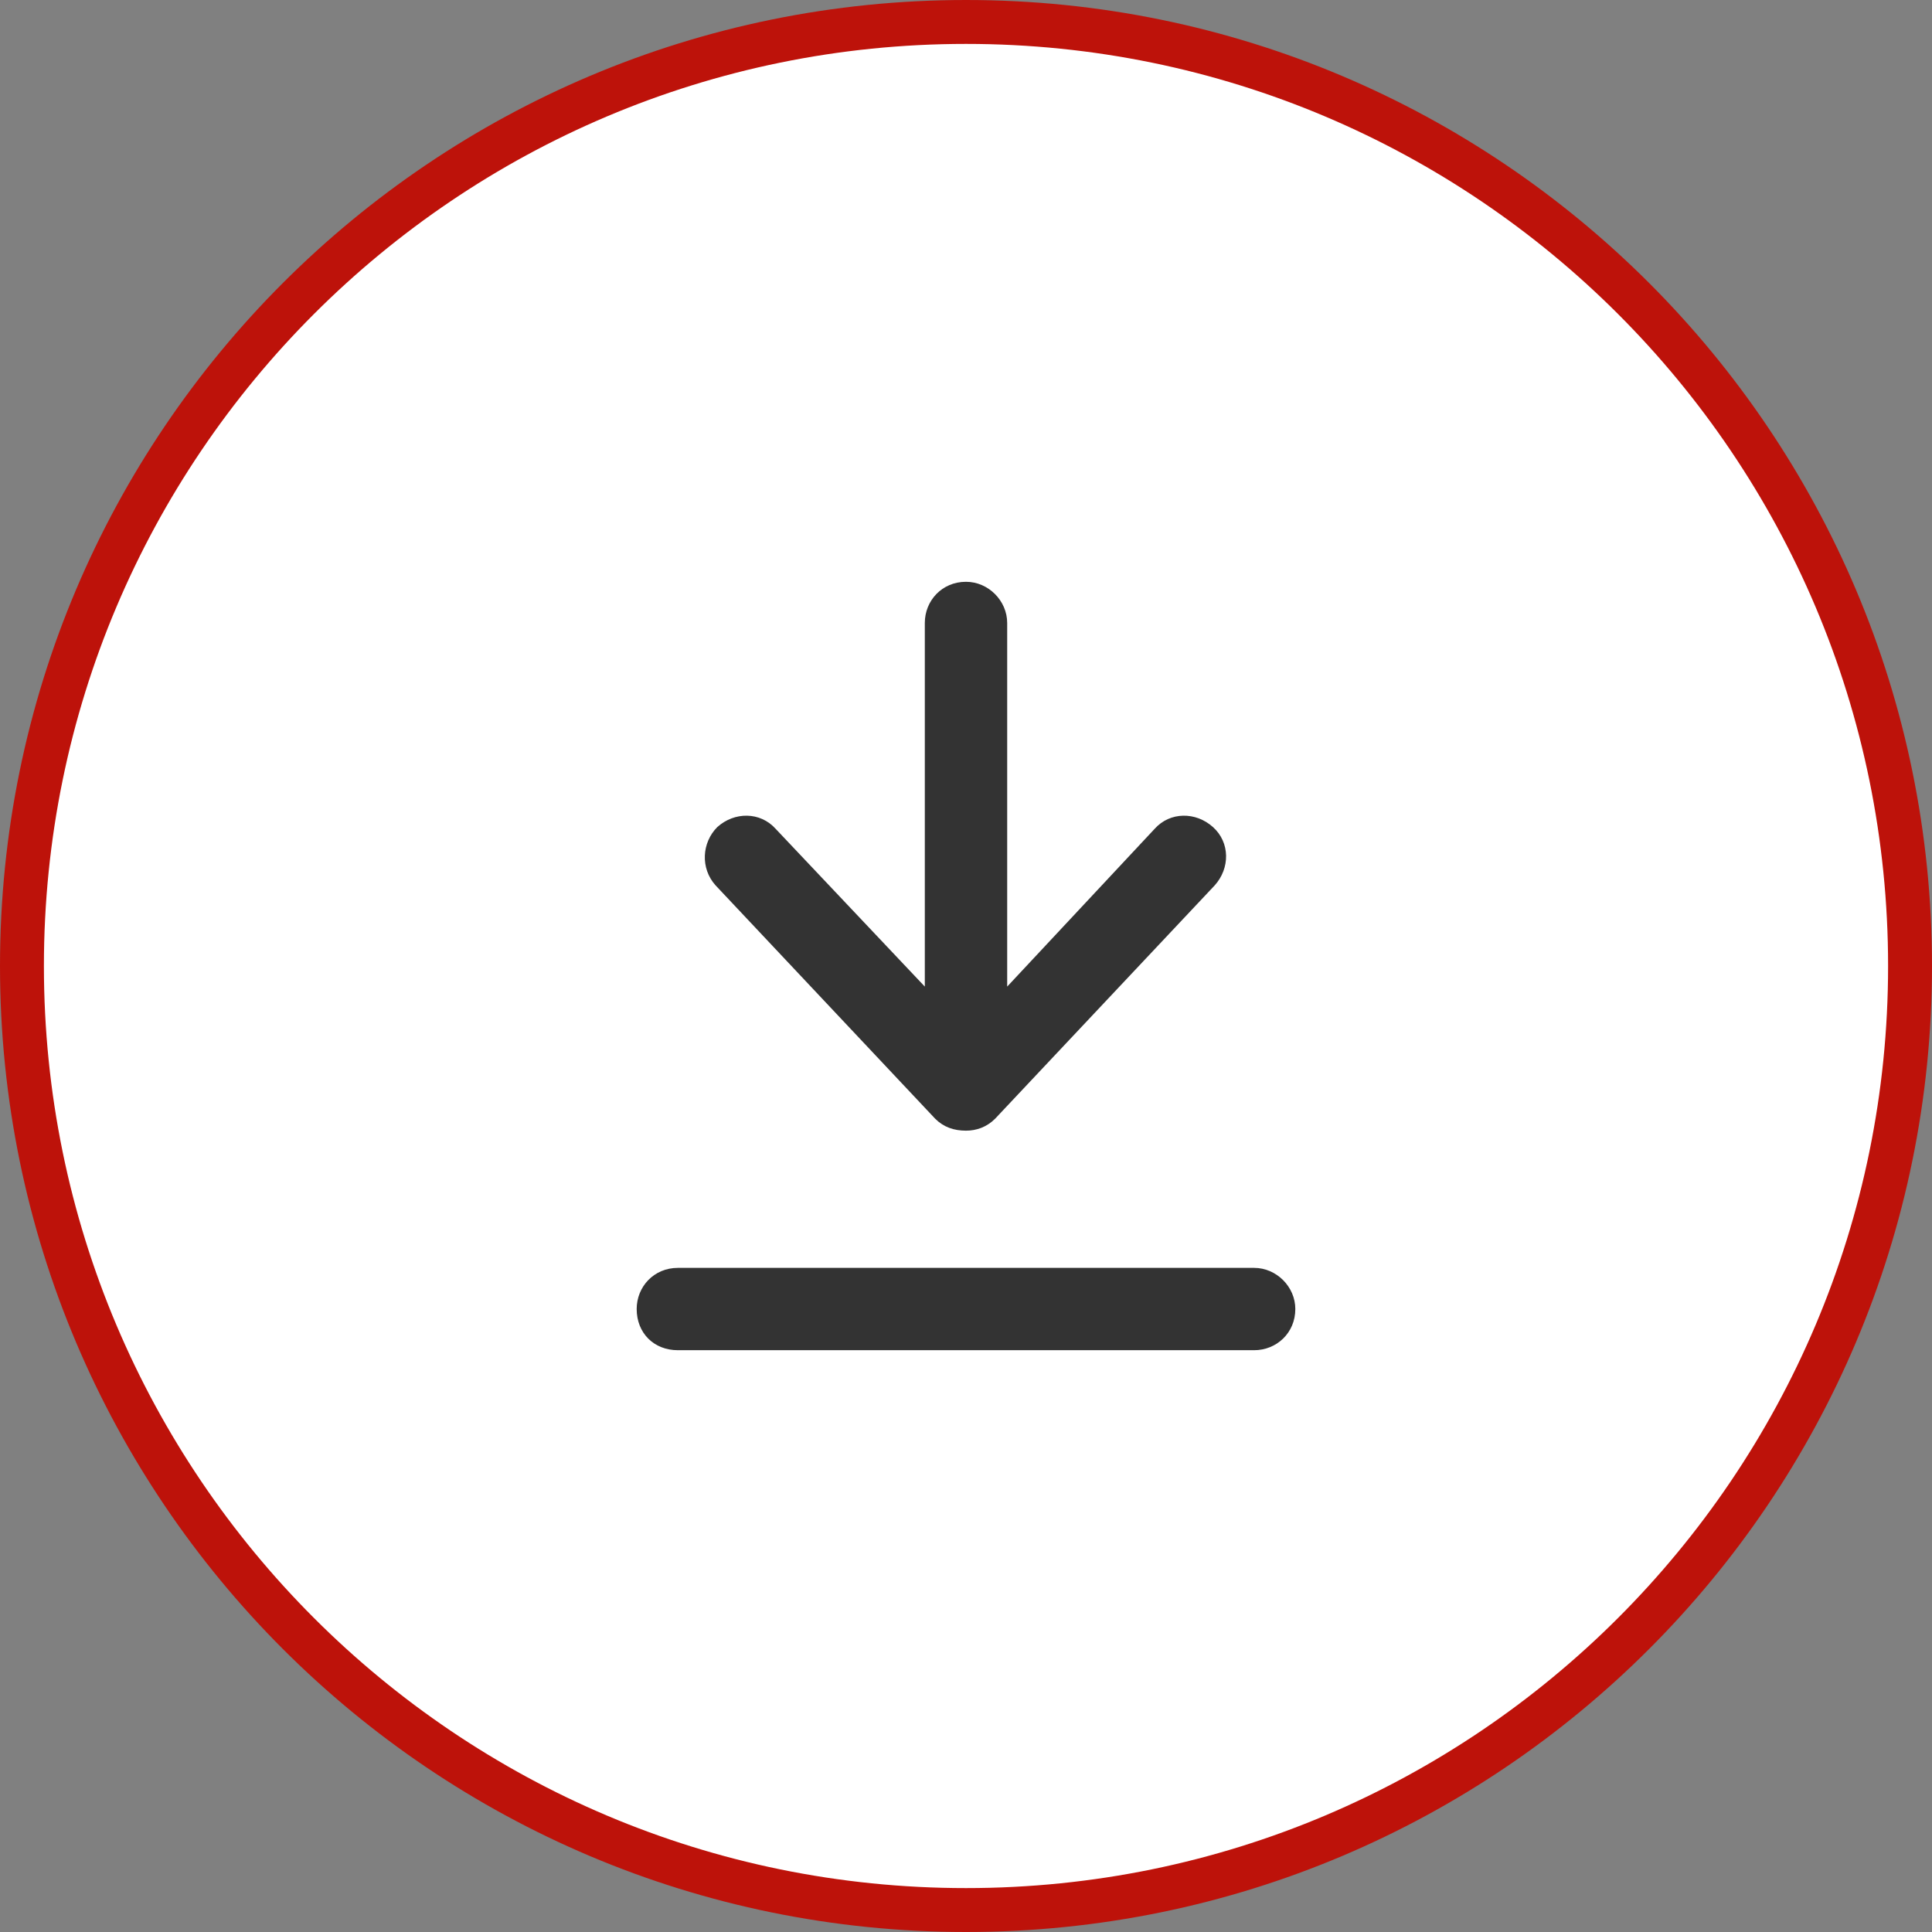 <svg width="44" height="44" viewBox="0 0 44 44" fill="none" xmlns="http://www.w3.org/2000/svg">
<rect x="0" y="0" width="44" height="44" fill="#808080" stroke="none"/>
<path d="M0.5 22C0.5 10.126 10.126 0.5 22 0.5C33.874 0.5 43.5 10.126 43.5 22C43.5 33.874 33.874 43.5 22 43.5C10.126 43.5 0.5 33.874 0.5 22Z" fill="white"/>
<path d="M0.5 22C0.5 10.126 10.126 0.5 22 0.5C33.874 0.5 43.5 10.126 43.5 22C43.5 33.874 33.874 43.5 22 43.5C10.126 43.5 0.5 33.874 0.5 22Z" stroke="#BD120A"/>
<path d="M28.562 30.75H15.438C14.891 30.75 14.5 30.359 14.5 29.812C14.5 29.305 14.891 28.875 15.438 28.875H28.562C29.07 28.875 29.5 29.305 29.5 29.812C29.5 30.359 29.07 30.75 28.562 30.75ZM21.297 25.477L16.297 20.164C15.945 19.773 15.984 19.188 16.336 18.836C16.727 18.484 17.312 18.484 17.664 18.875L21.062 22.469V19.188V14.188C21.062 13.68 21.453 13.25 22 13.25C22.508 13.25 22.938 13.68 22.938 14.188V19.188V22.469L26.297 18.875C26.648 18.484 27.234 18.484 27.625 18.836C28.016 19.188 28.016 19.773 27.664 20.164L22.664 25.477C22.469 25.672 22.234 25.75 22 25.75C21.727 25.75 21.492 25.672 21.297 25.477Z" fill="#333333"/>
</svg>
